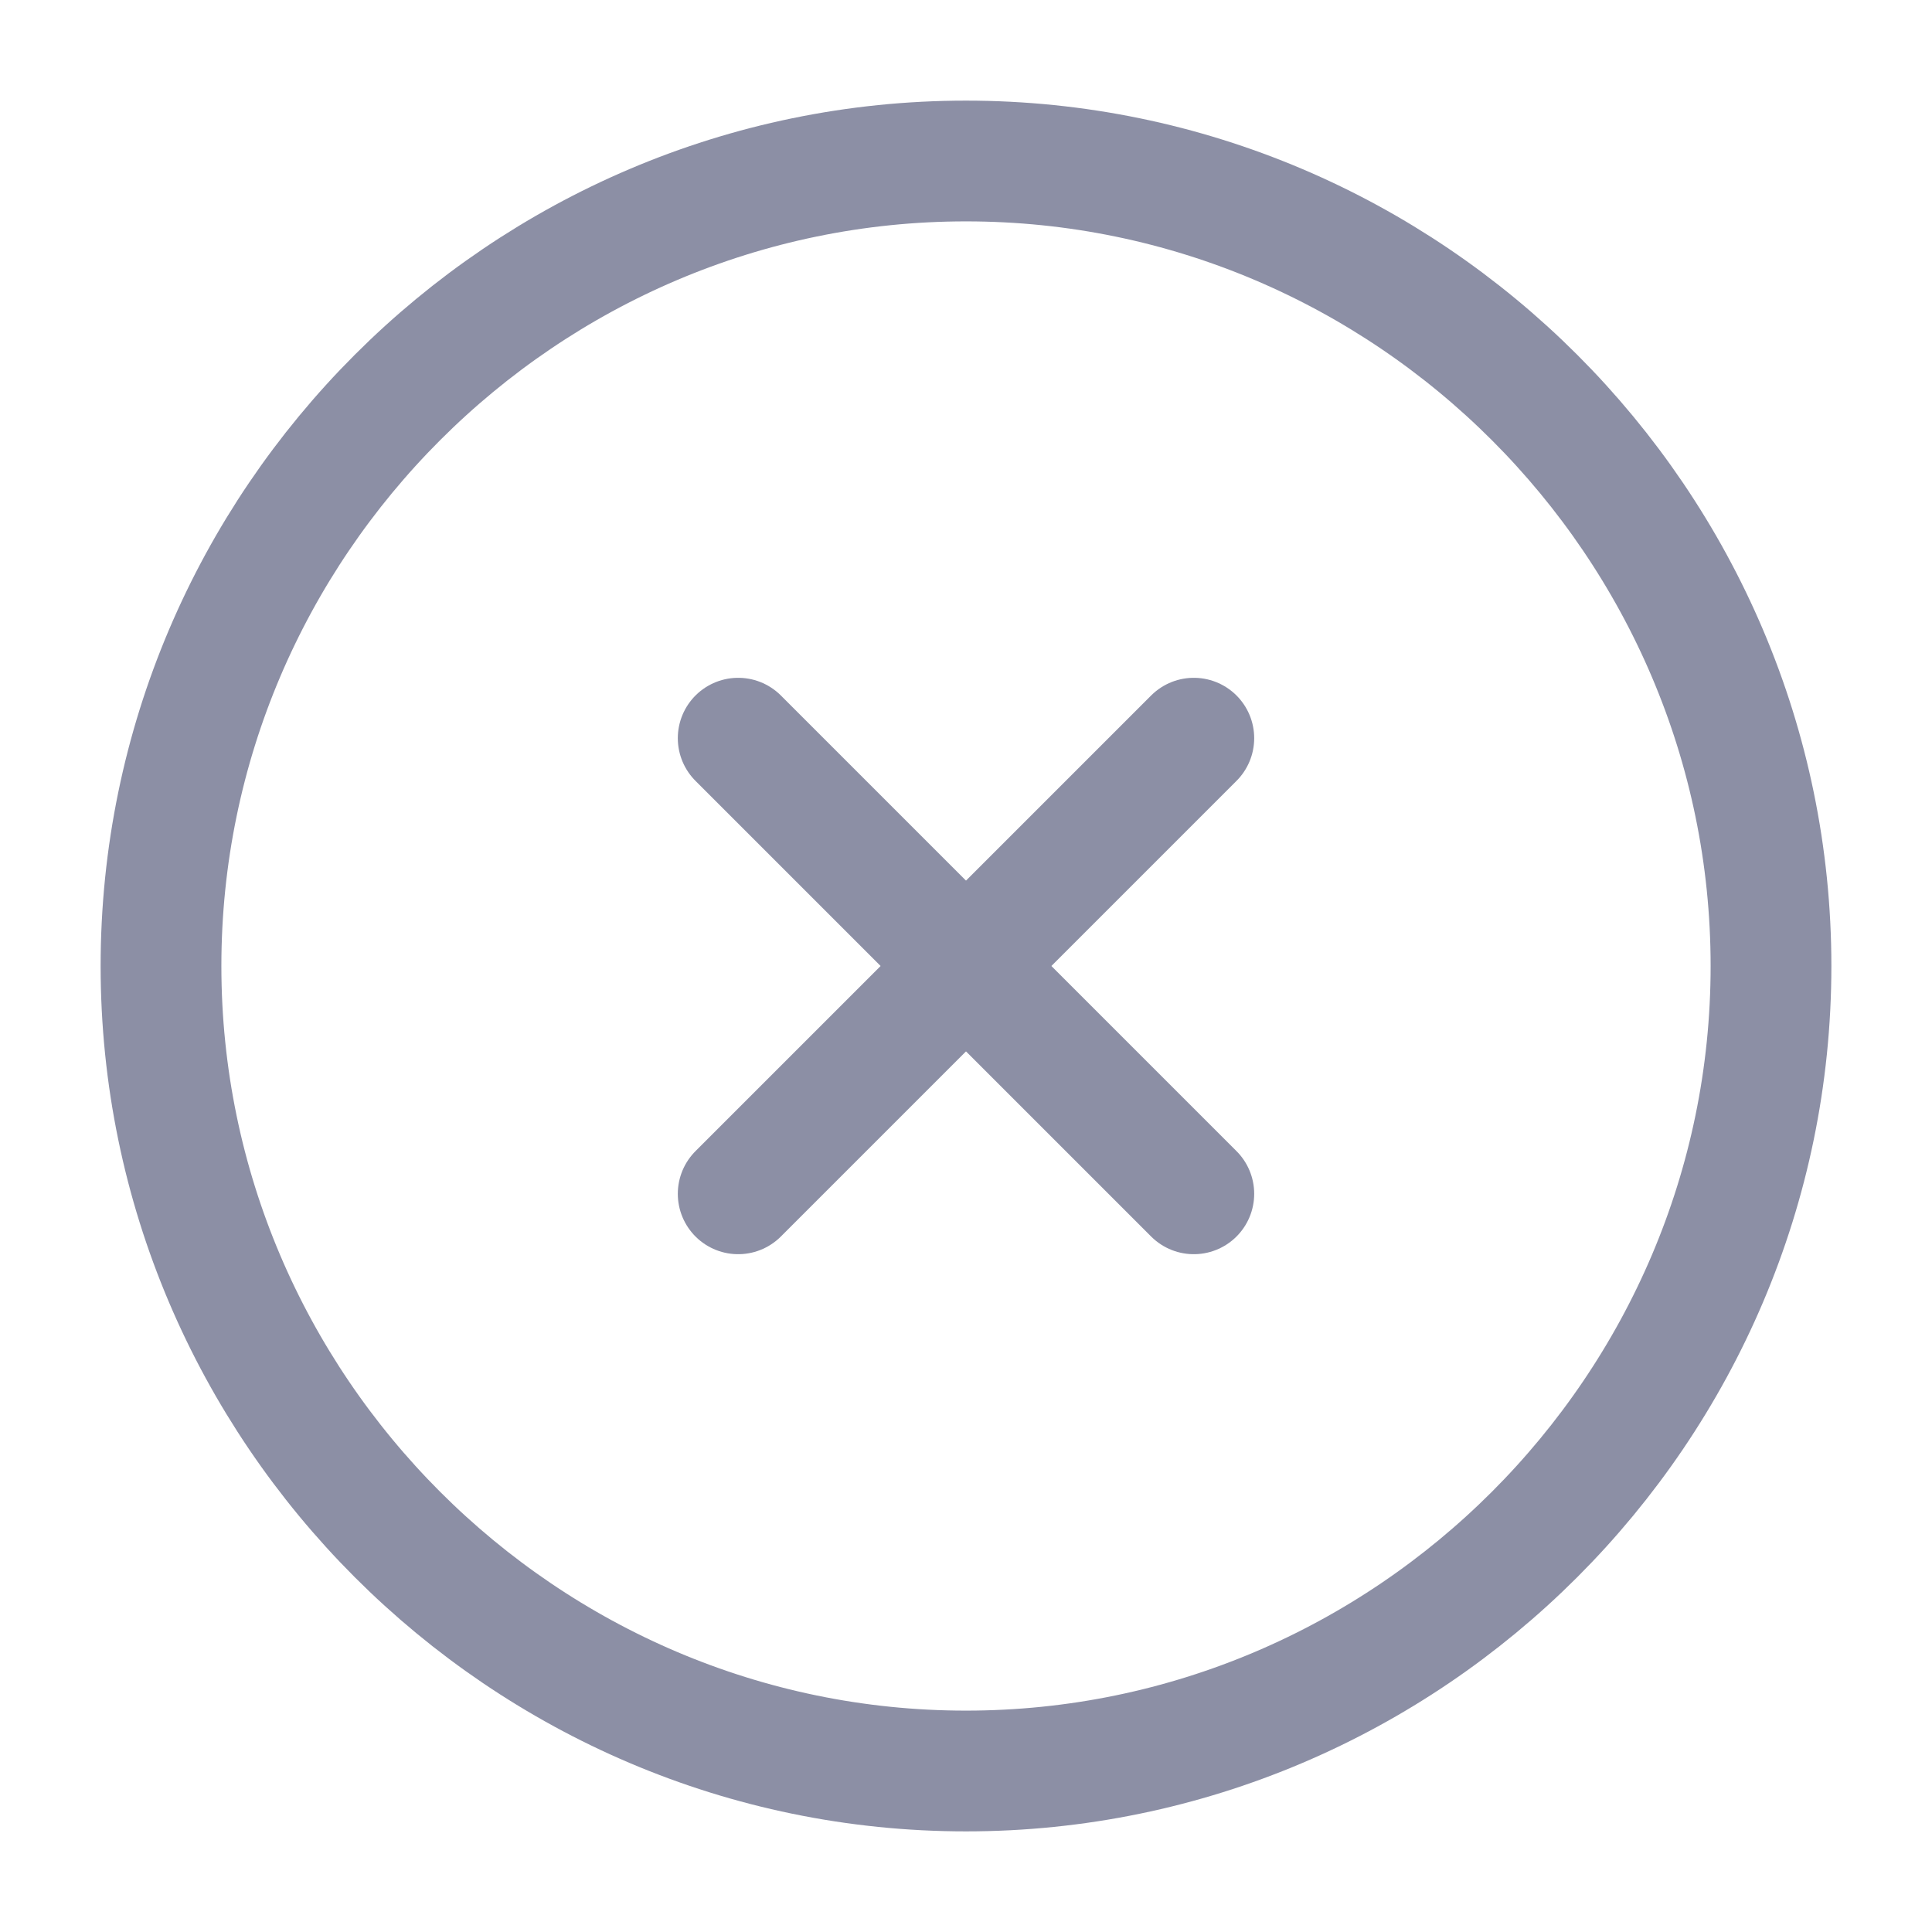 <svg width="24" height="24" viewBox="0 0 24 24" fill="none" xmlns="http://www.w3.org/2000/svg">
<path d="M12 22C17.5 22 22 17.5 22 12C22 6.5 17.5 2 12 2C6.5 2 2 6.5 2 12C2 17.5 6.5 22 12 22Z" stroke="#8C8FA5" stroke-width="1.5" stroke-linecap="round" stroke-linejoin="round"/>
<path d="M9.17 14.83L14.83 9.17" stroke="#8C8FA5" stroke-width="1.5" stroke-linecap="round" stroke-linejoin="round"/>
<path d="M14.83 14.83L9.17 9.17" stroke="#8C8FA5" stroke-width="1.5" stroke-linecap="round" stroke-linejoin="round"/>
</svg>

